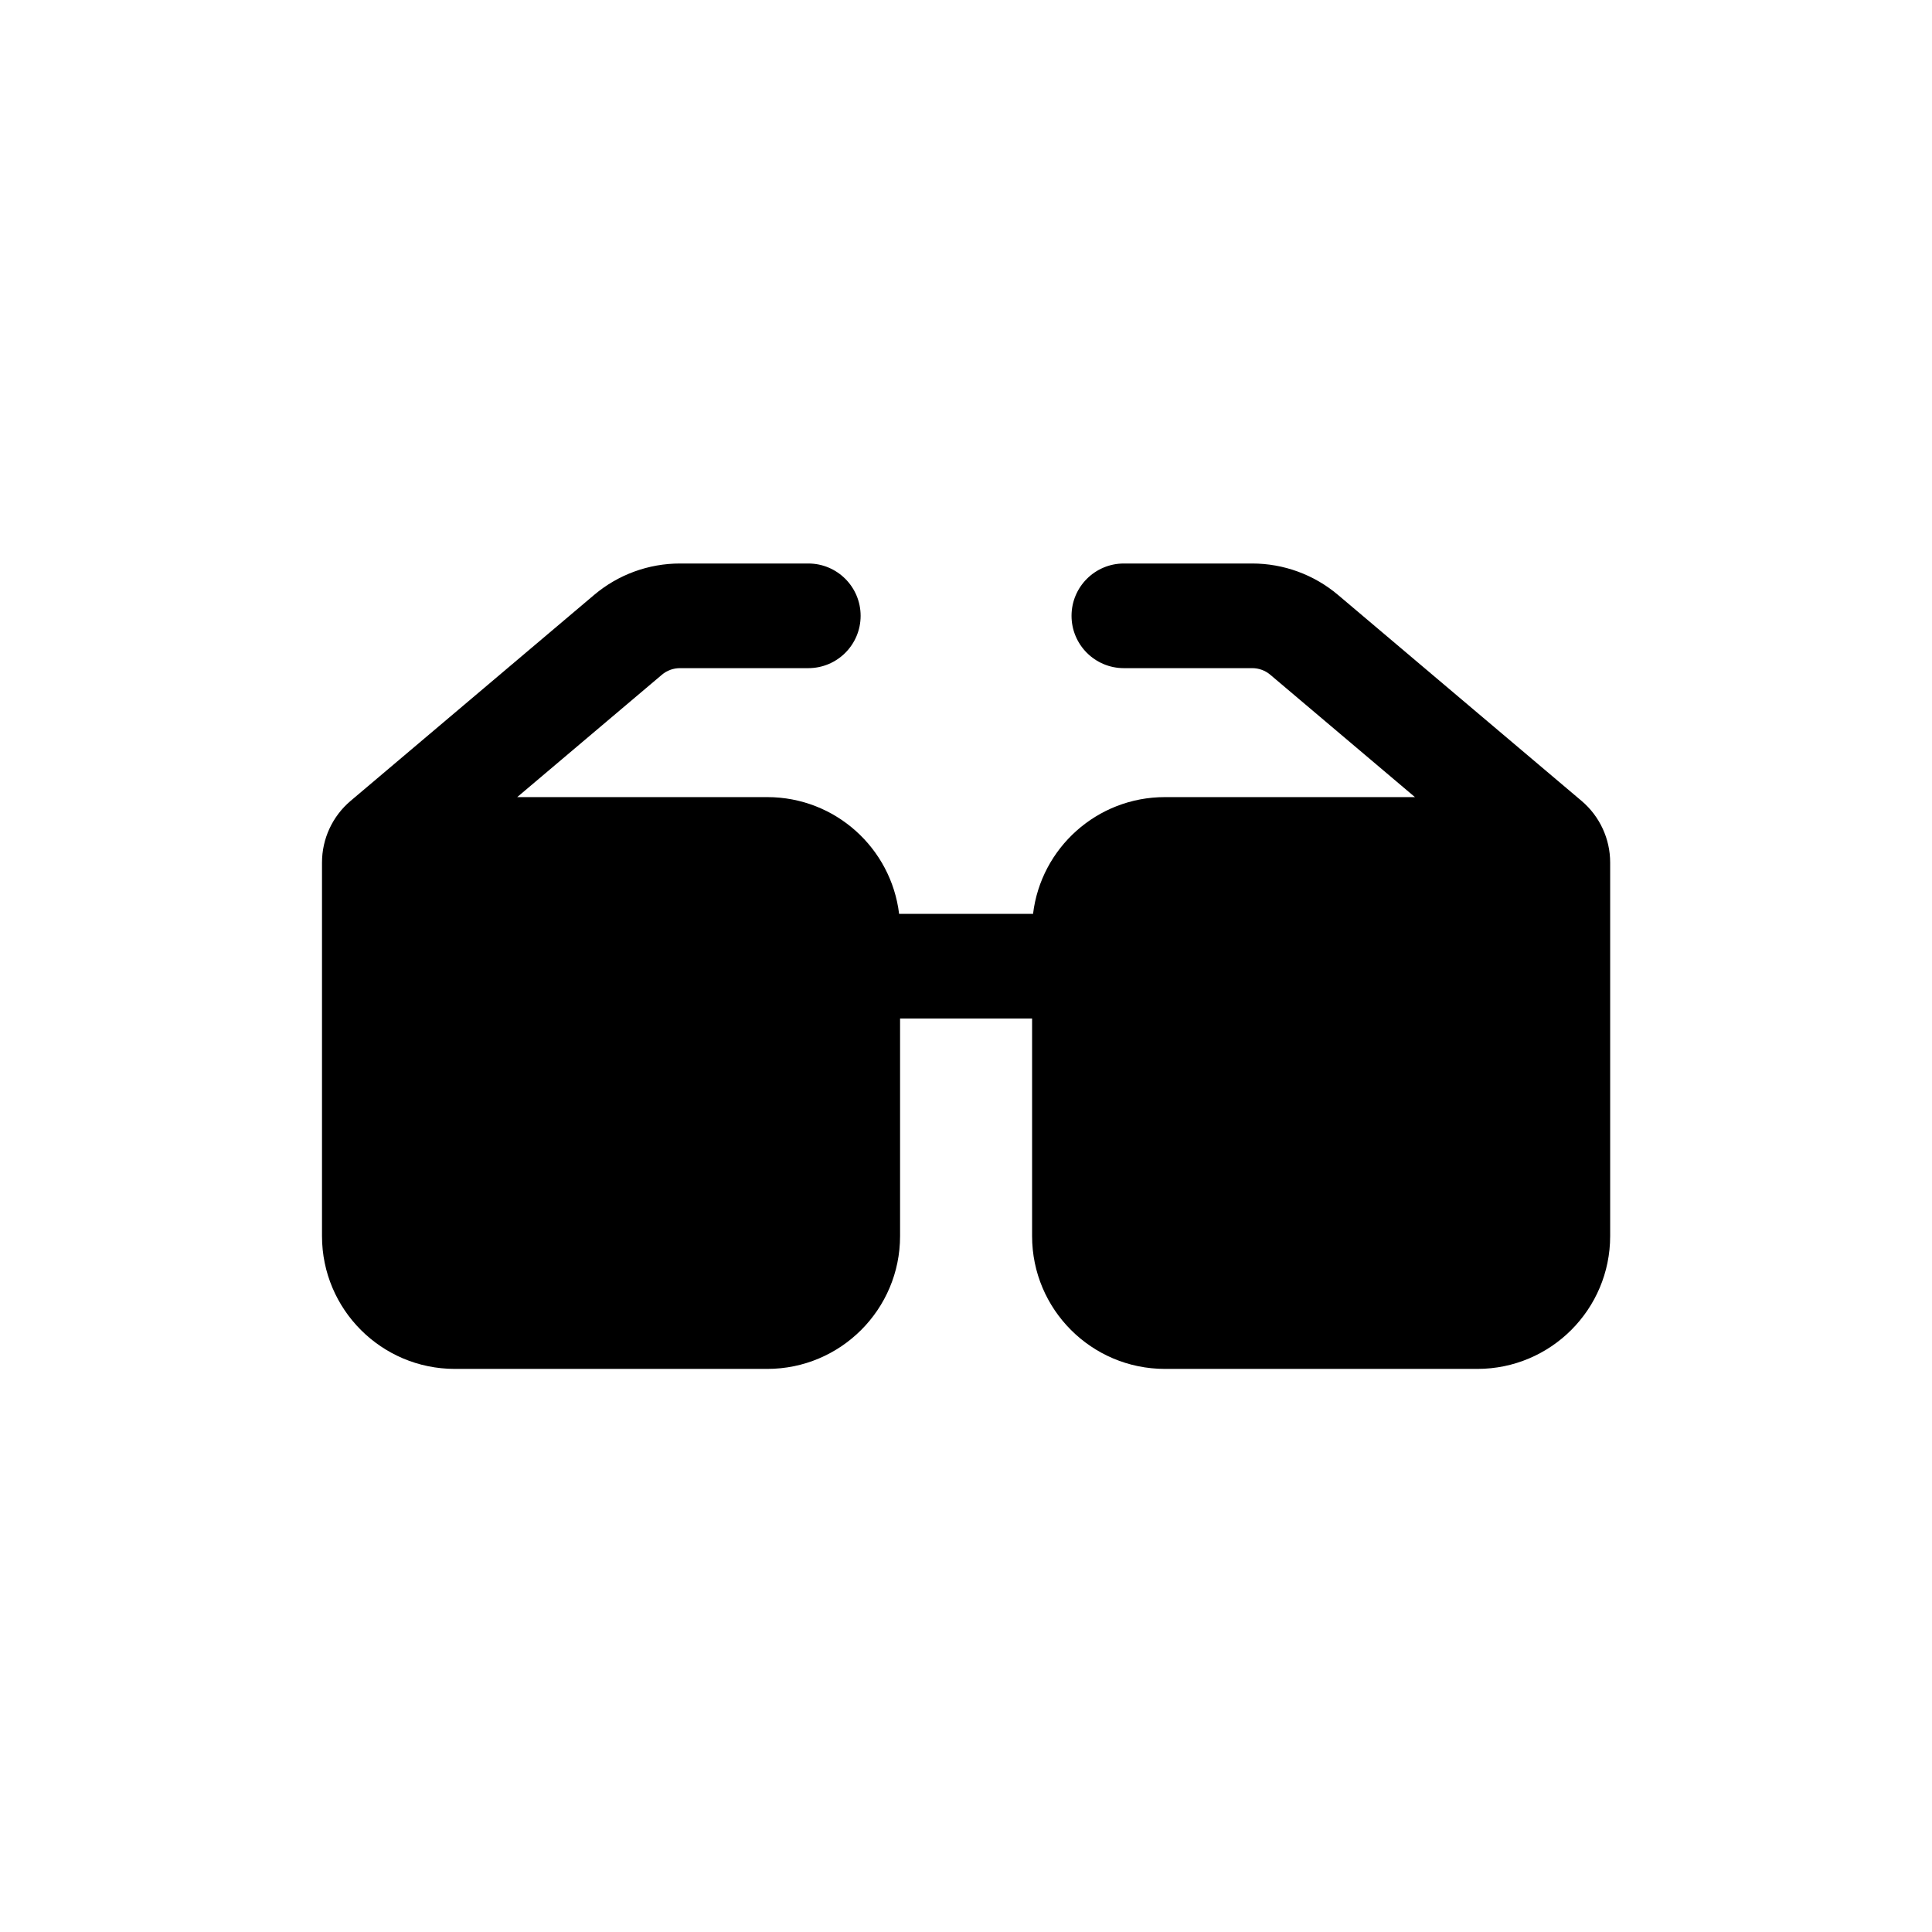 <svg width="24" height="24" viewBox="0 0 24 24" fill="none" xmlns="http://www.w3.org/2000/svg">
<path fill-rule="evenodd" clip-rule="evenodd" d="M8.447 8.3C8.364 8.3 8.284 8.329 8.221 8.383L6.425 9.902H9.531C10.375 9.902 11.07 10.535 11.169 11.352H12.833C12.931 10.535 13.627 9.902 14.471 9.902H17.577L15.781 8.383C15.718 8.329 15.638 8.3 15.555 8.3H13.961C13.602 8.3 13.311 8.009 13.311 7.65C13.311 7.291 13.602 7 13.961 7H15.555C15.945 7 16.323 7.138 16.621 7.39L19.648 9.95C19.872 10.14 20.002 10.42 20.002 10.714V15.355C20.002 16.266 19.263 17.005 18.352 17.005H14.471C13.56 17.005 12.821 16.266 12.821 15.355V12.652H11.181V15.355C11.181 16.266 10.442 17.005 9.531 17.005H5.65C4.739 17.005 4 16.266 4 15.355V10.714C4 10.42 4.13 10.14 4.354 9.95L7.381 7.39C7.679 7.138 8.056 7 8.447 7H10.041C10.4 7 10.691 7.291 10.691 7.65C10.691 8.009 10.4 8.3 10.041 8.3H8.447Z" fill="black"/>
</svg>
